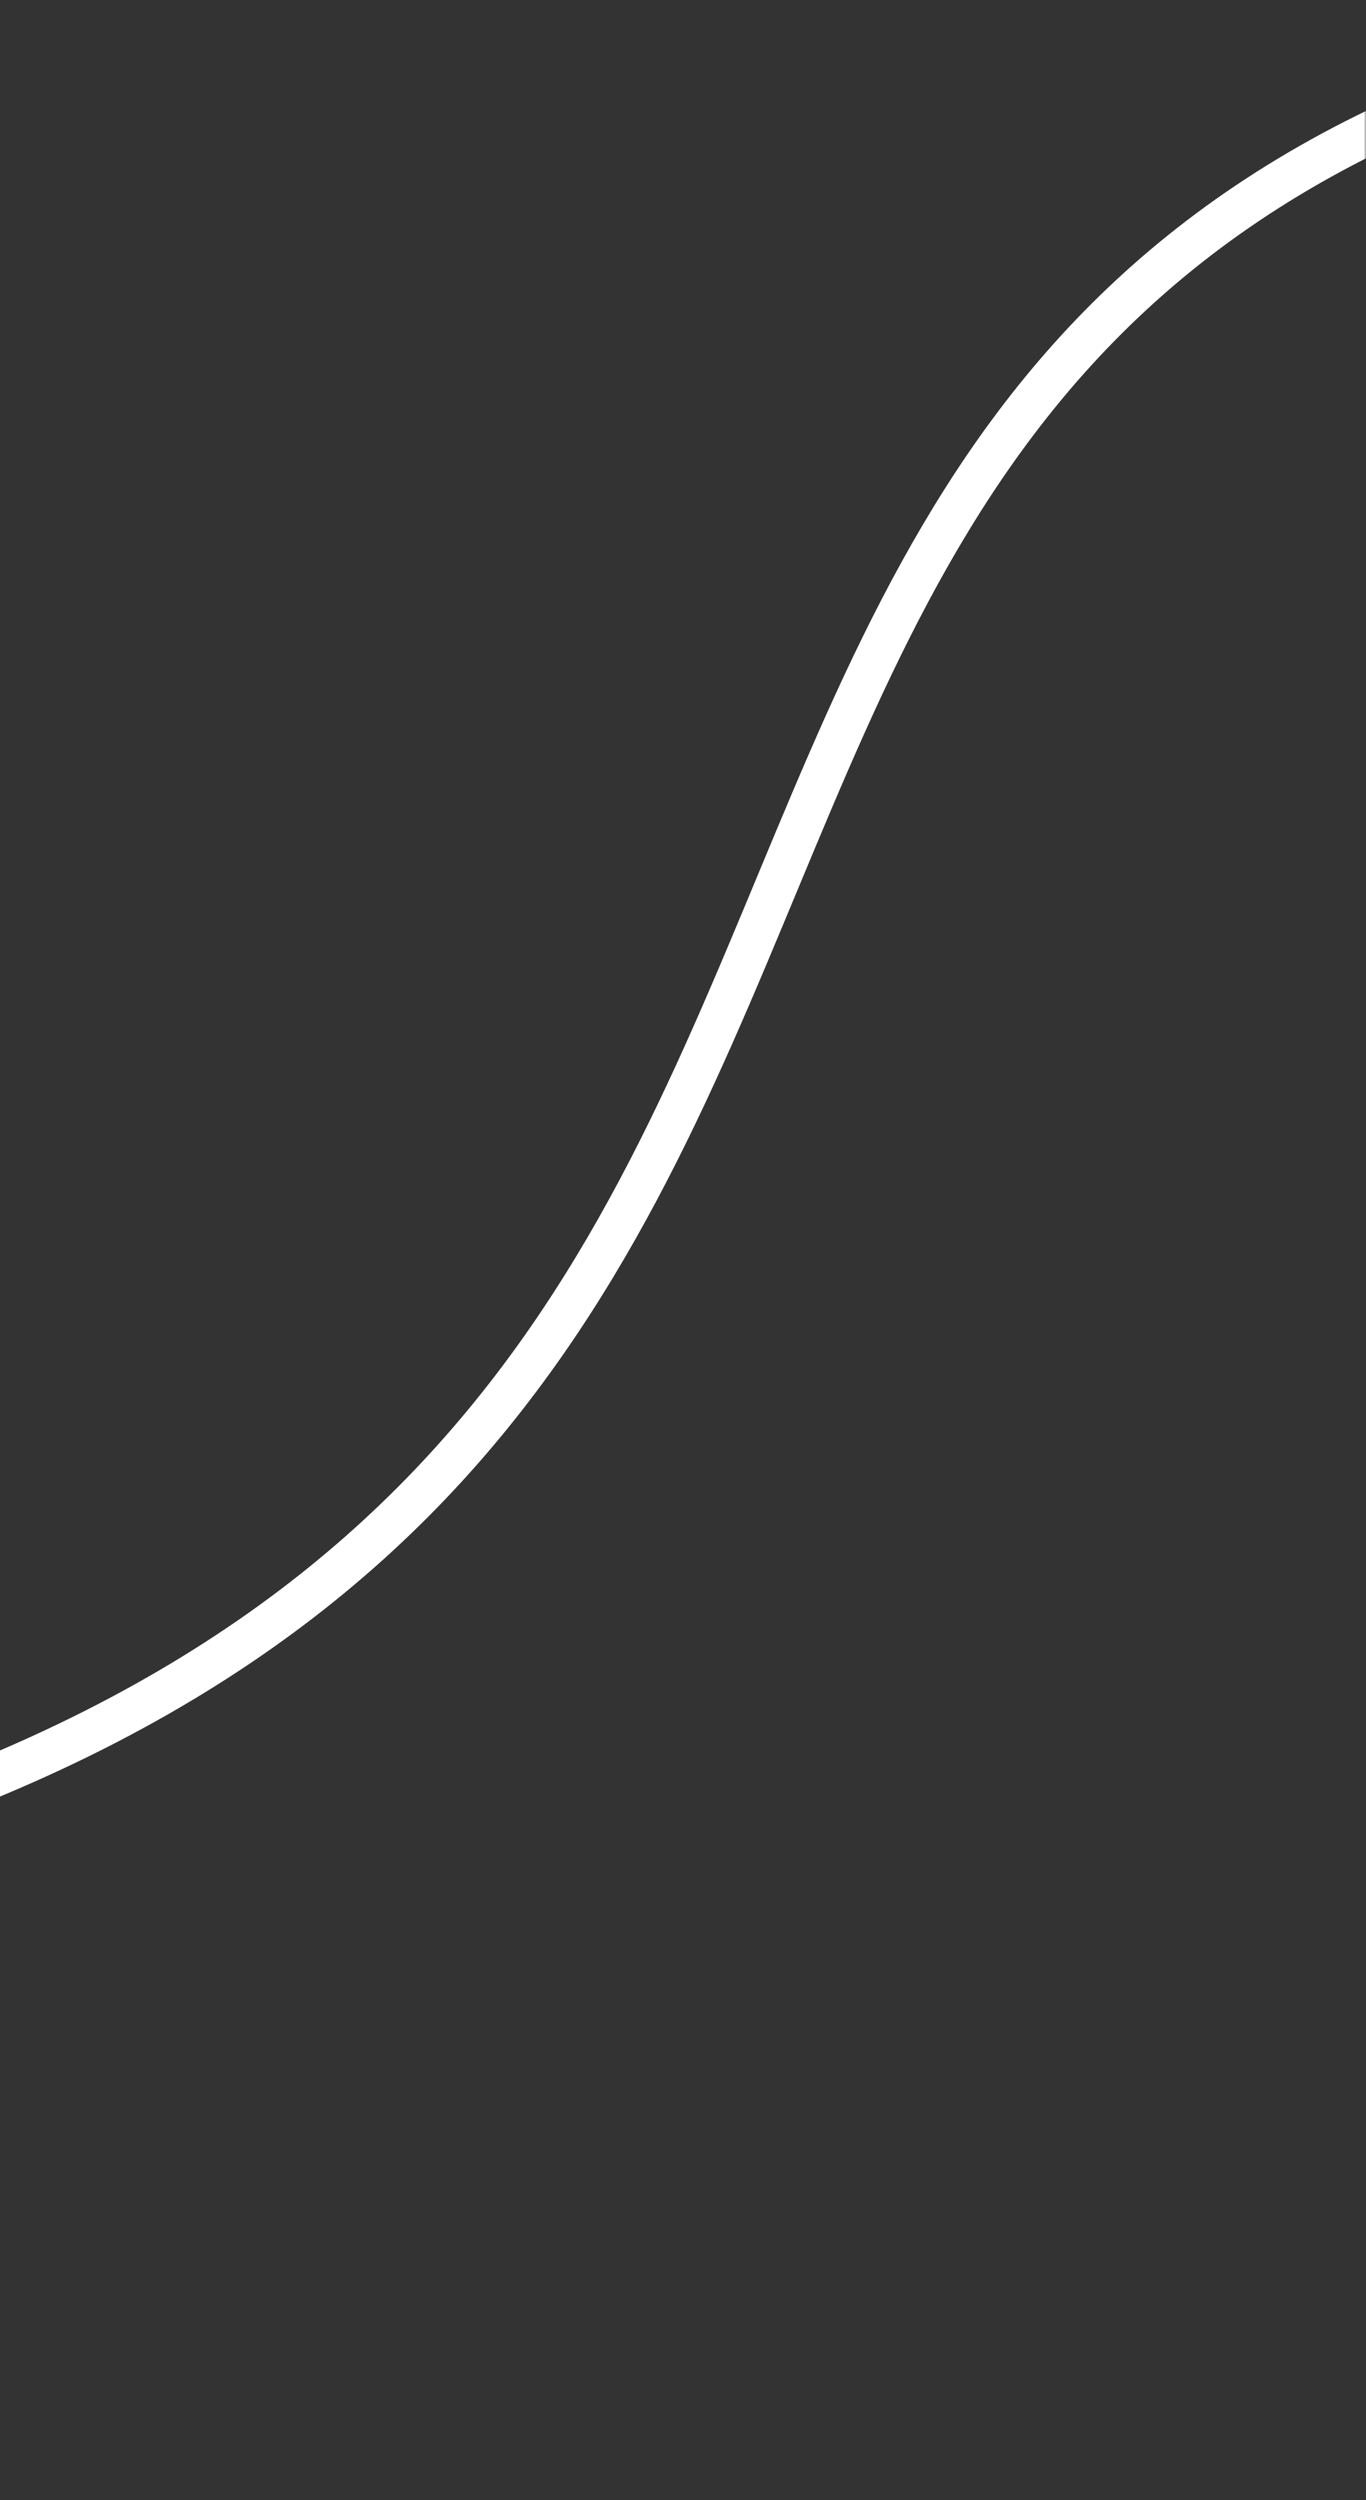<svg xmlns="http://www.w3.org/2000/svg" width="322" height="589" fill="none" viewBox="0 0 322 589"><rect x="0" y="0" width="322" height="589" fill="#333333" stroke="none"/><mask id="a" width="373" height="612" x="-51" y="-23" maskUnits="userSpaceOnUse" style="mask-type:alpha"><path fill="#fff" d="M-51-23h373v612H-51z"/></mask><g mask="url(#a)"><path stroke="#fff" stroke-width="10" d="M-543 927.186c10.333-133.5 112.7-416.2 439.5-479 408.5-78.5 168-414 568.5-453 320.4-31.2 452.833 16.667 479 44.5"/></g></svg>